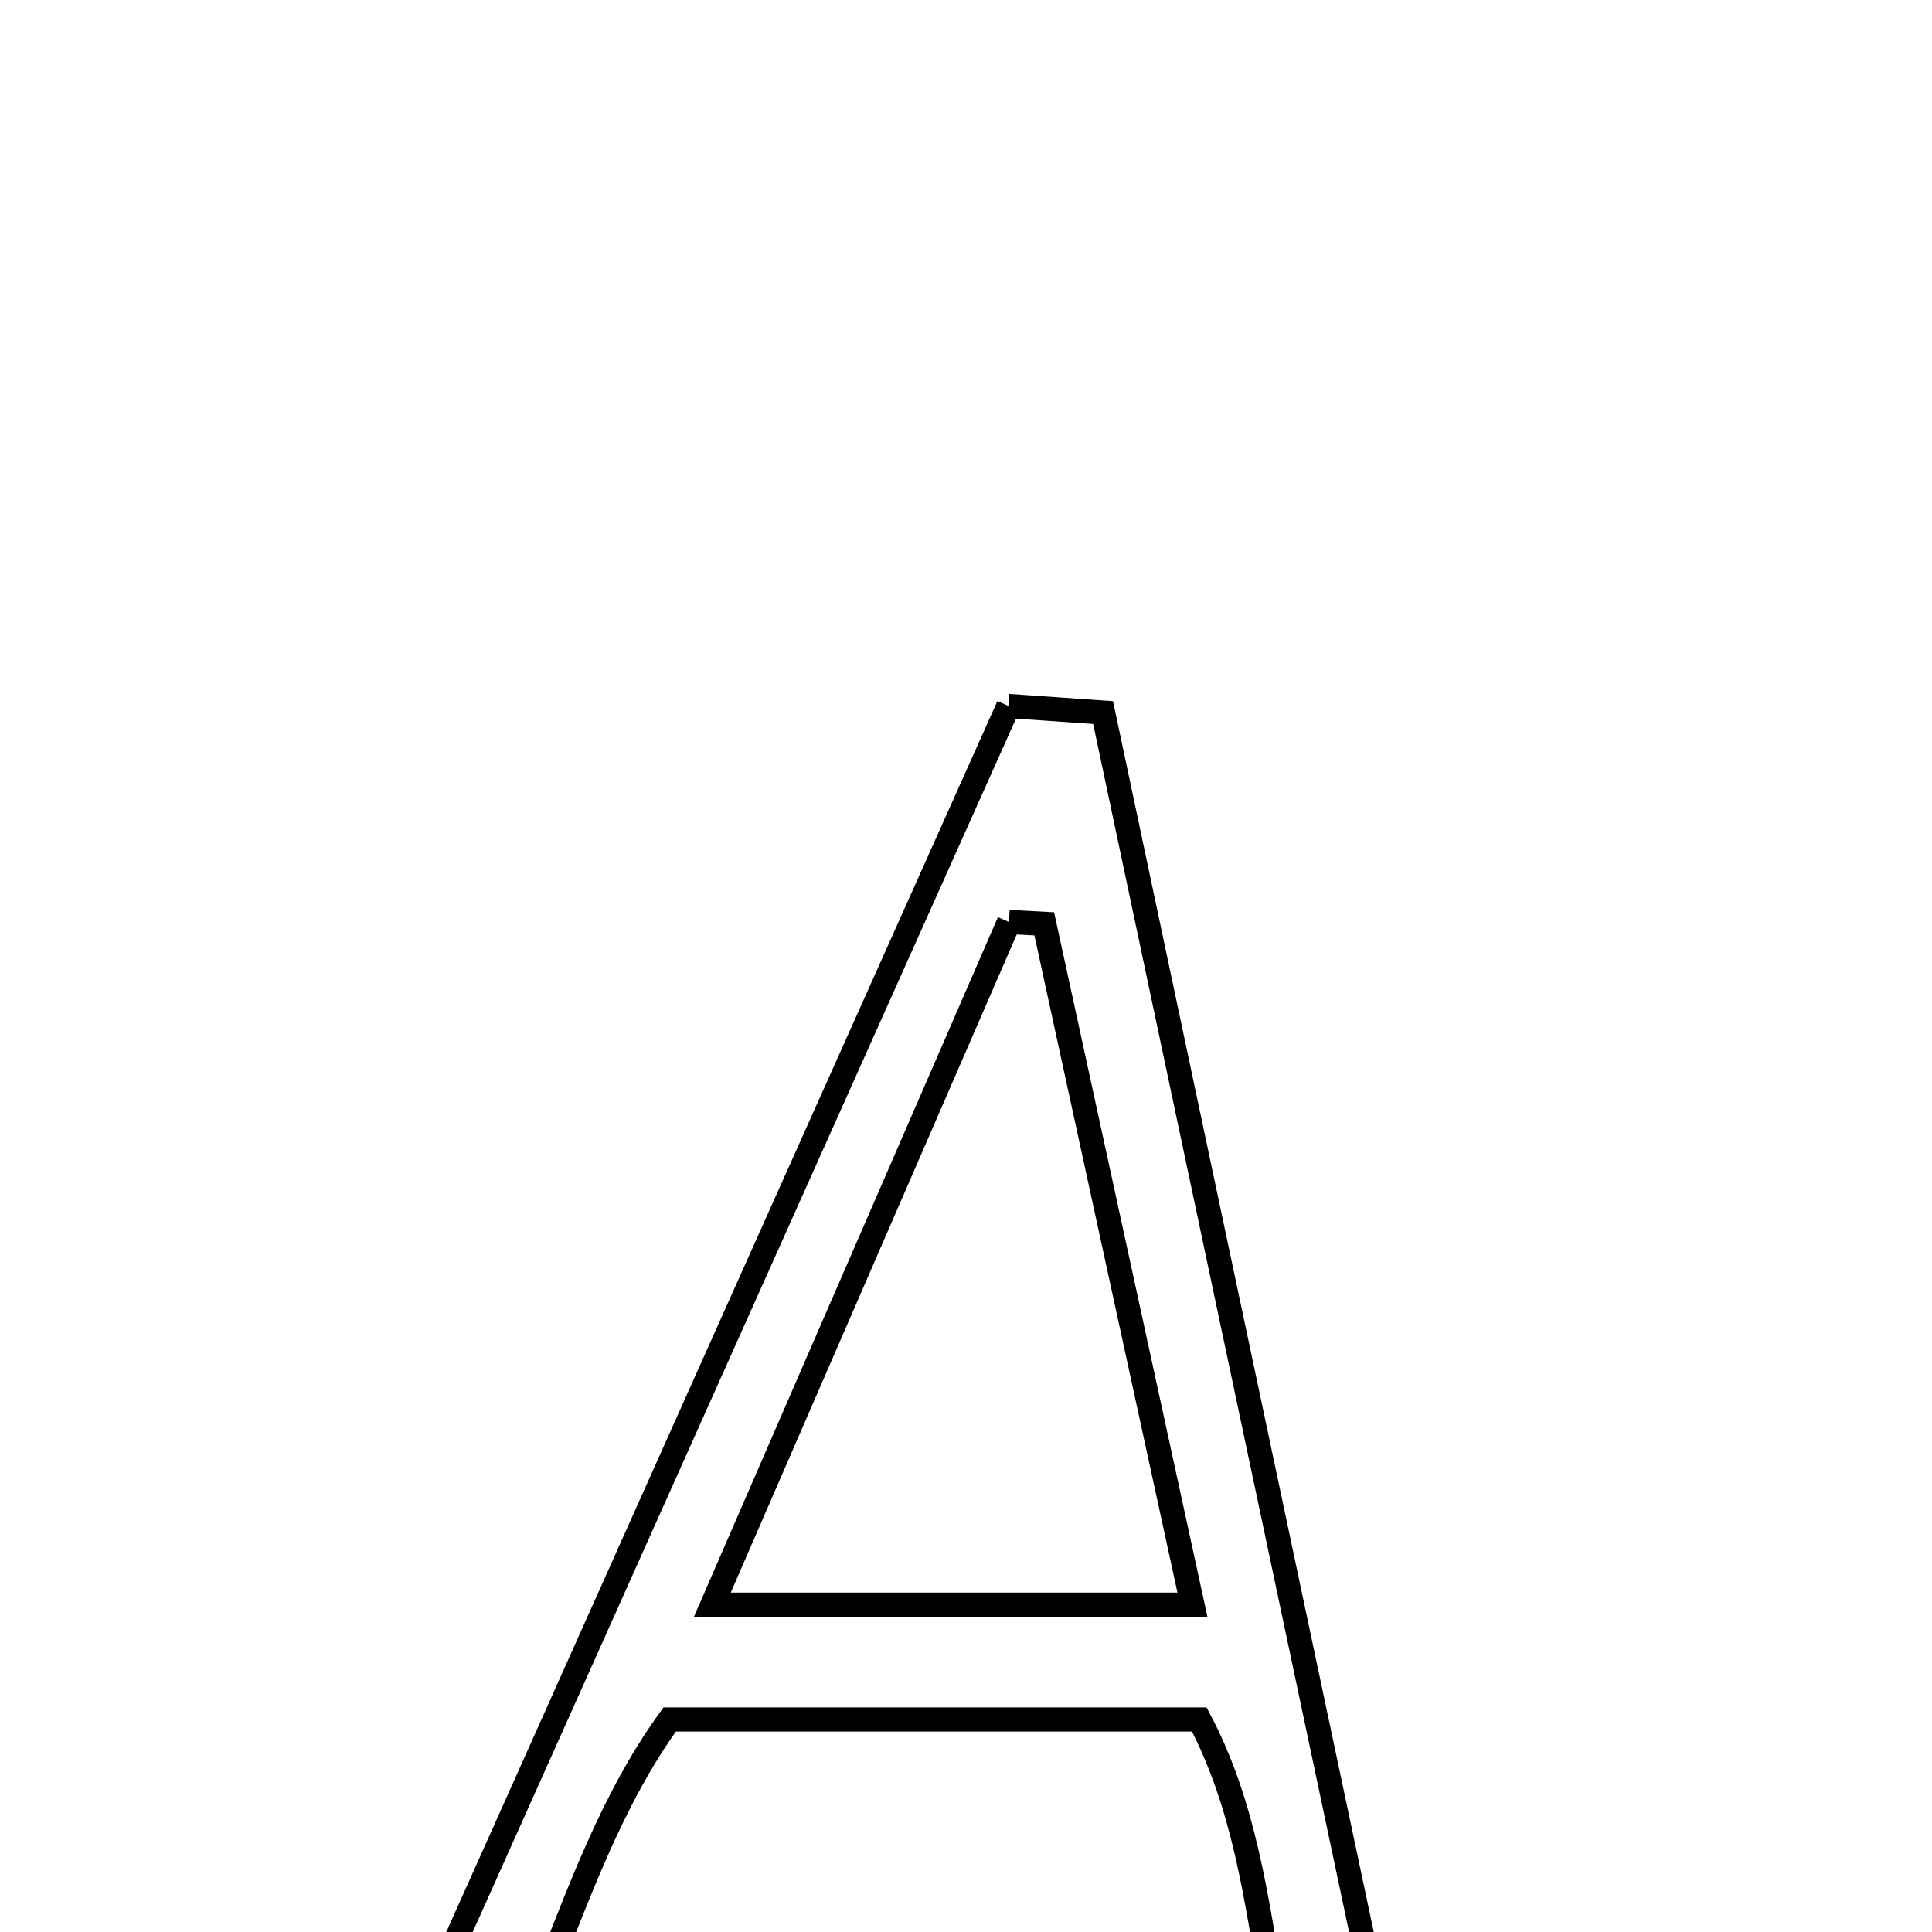 <svg xmlns="http://www.w3.org/2000/svg" viewBox="0.0 0.0 24.0 24.0" height="200px" width="200px"><path fill="none" stroke="black" stroke-width=".3" stroke-opacity="1.0"  filling="0" d="M12.527 8.77 C12.919 8.798 13.311 8.825 13.703 8.852 C15.032 15.126 16.362 21.4 17.69 27.674 C17.448 27.743 17.205 27.811 16.963 27.881 C15.496 26.046 16.02 23.478 14.898 21.36 C12.788 21.36 10.599 21.36 8.319 21.36 C6.869 23.359 6.639 26.161 4.82 27.971 C4.581 27.842 4.342 27.713 4.104 27.583 C6.911 21.312 9.719 15.041 12.527 8.77"></path>
<path fill="none" stroke="black" stroke-width=".3" stroke-opacity="1.0"  filling="0" d="M12.534 11.453 C12.68 11.461 12.827 11.468 12.972 11.476 C13.568 14.211 14.162 16.946 14.813 19.934 C12.821 19.934 11.049 19.934 8.849 19.934 C10.11 17.031 11.322 14.242 12.534 11.453"></path></svg>